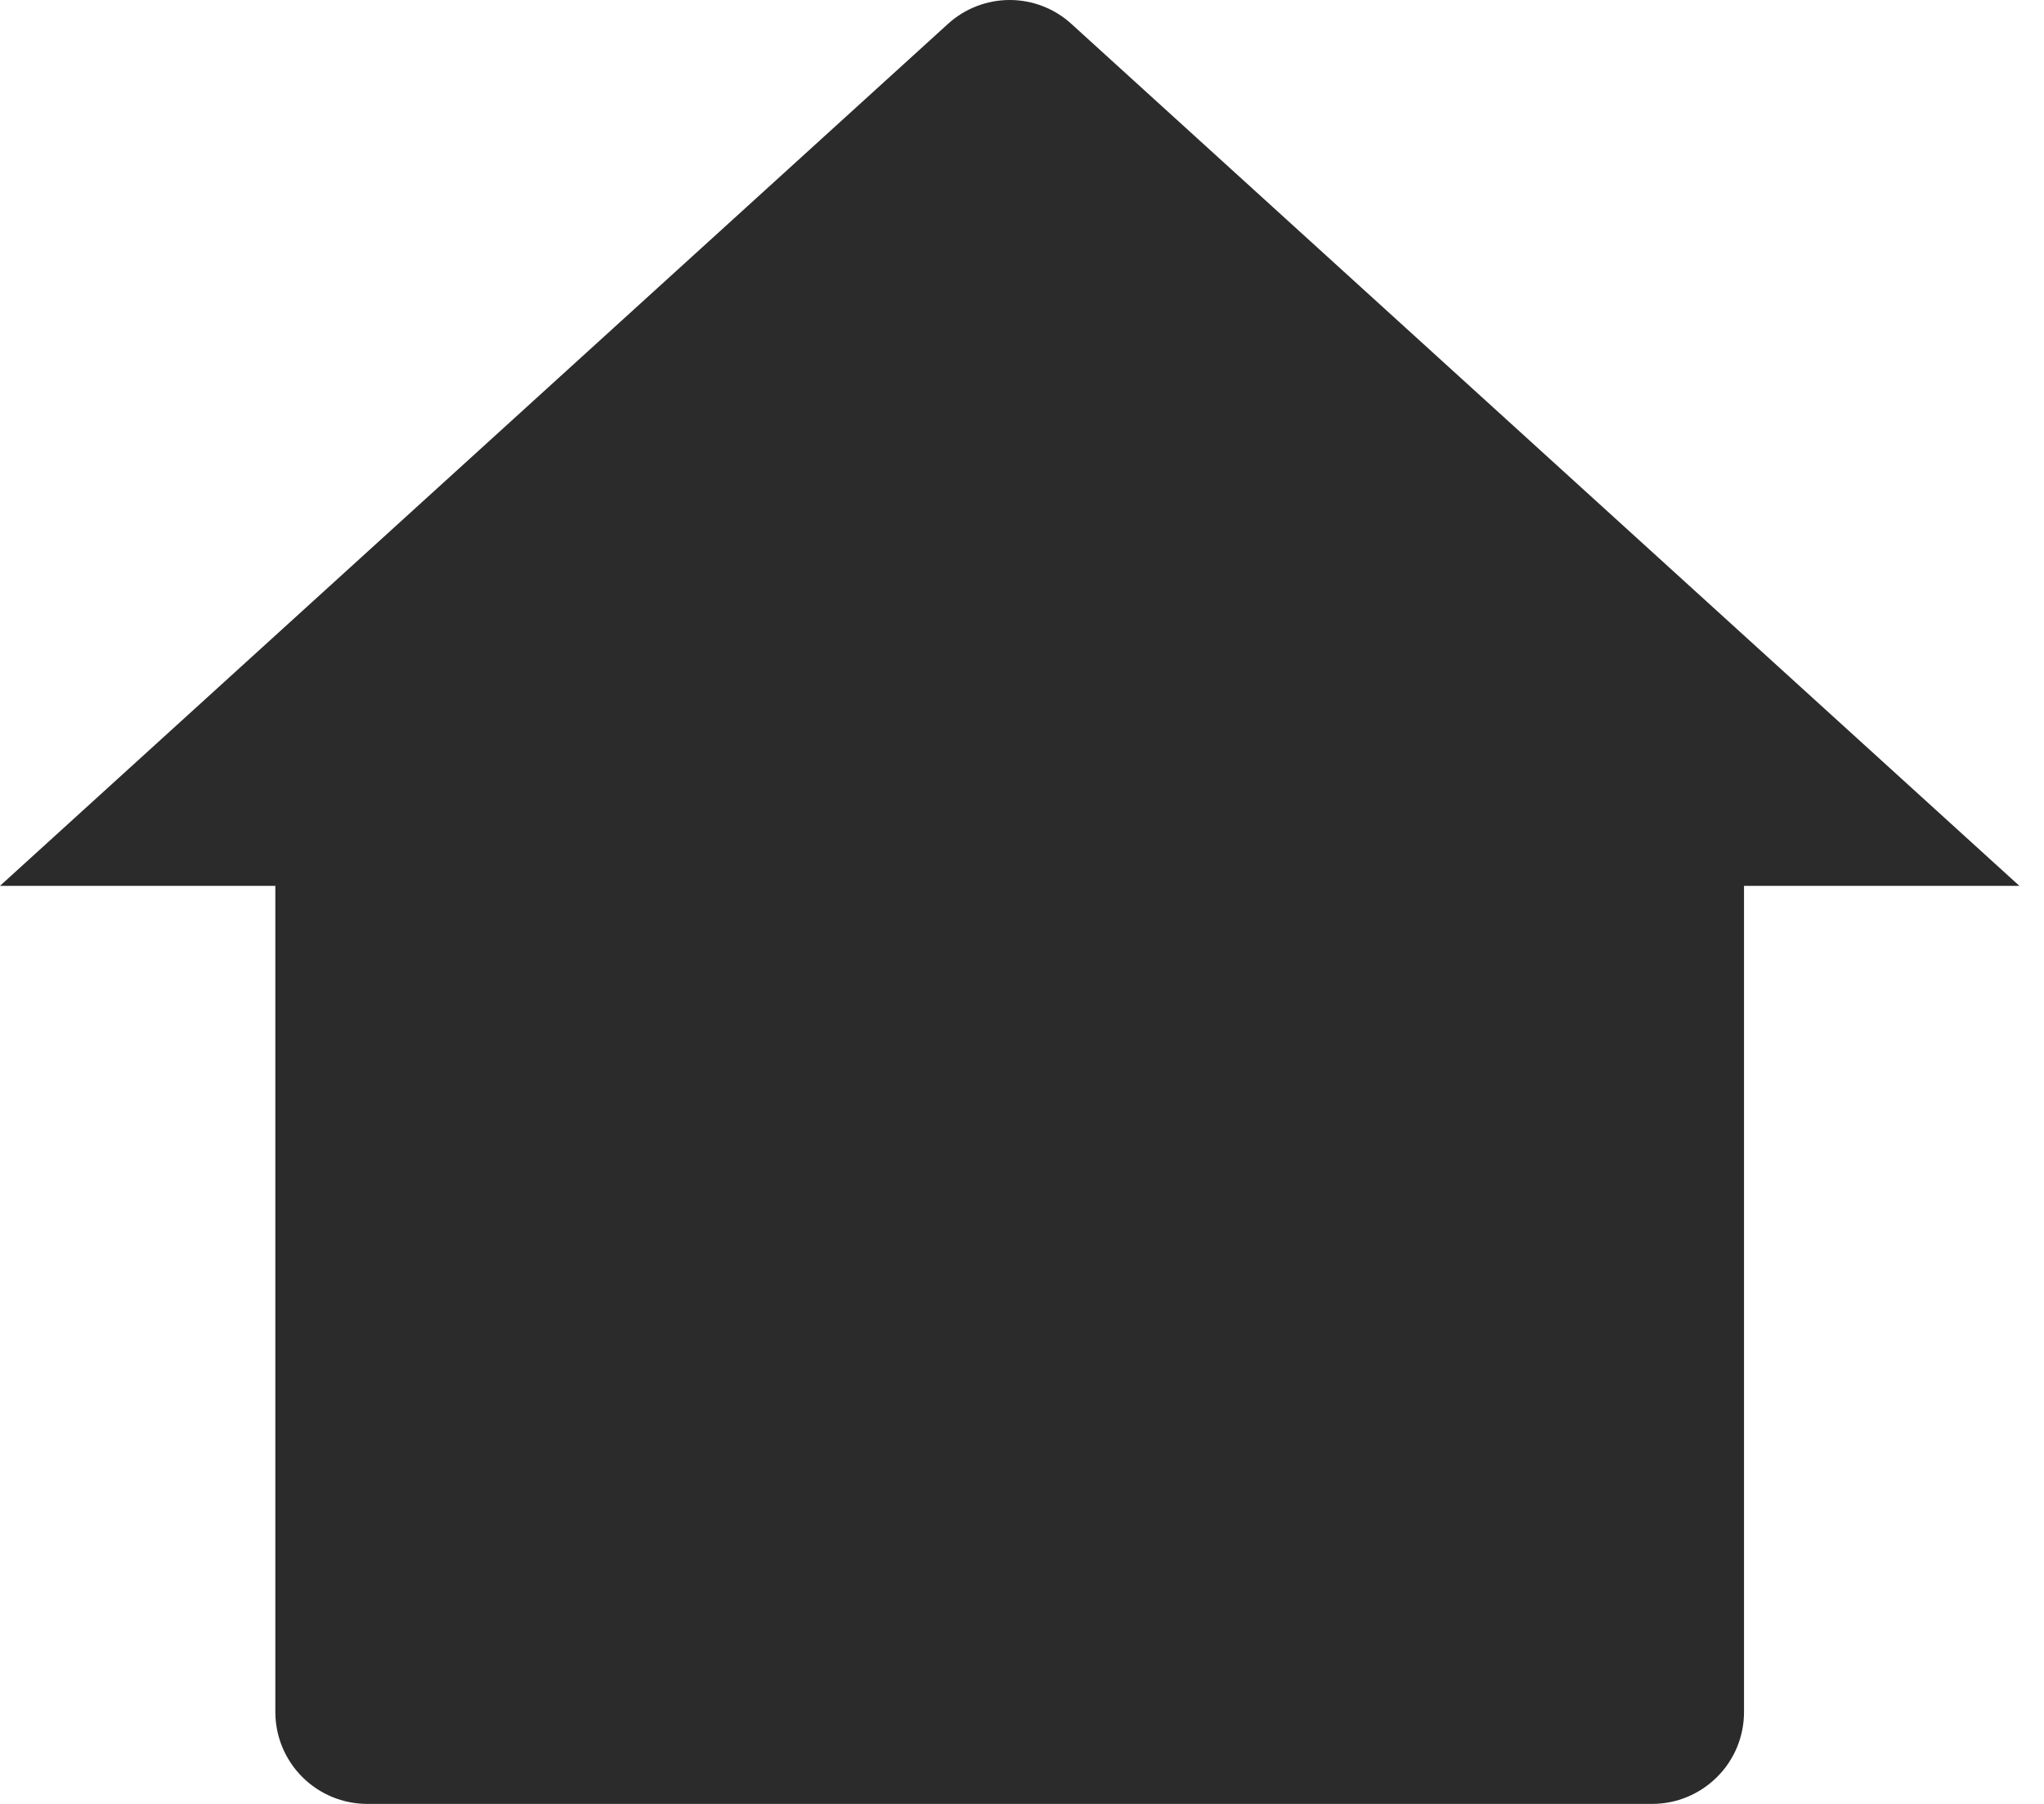 <svg xmlns="http://www.w3.org/2000/svg" width="17" height="15" fill="none" viewBox="0 0 17 15"><path fill="#2B2B2B" d="M14.505 14.236C14.505 14.439 14.425 14.633 14.281 14.776C14.138 14.919 13.944 15 13.742 15H3.054C2.851 15 2.657 14.919 2.514 14.776C2.371 14.633 2.29 14.439 2.29 14.236V7.366H0L7.884 0.199C8.024 0.071 8.208 0 8.398 0C8.588 0 8.771 0.071 8.911 0.199L16.795 7.366H14.505V14.236Z"/></svg>